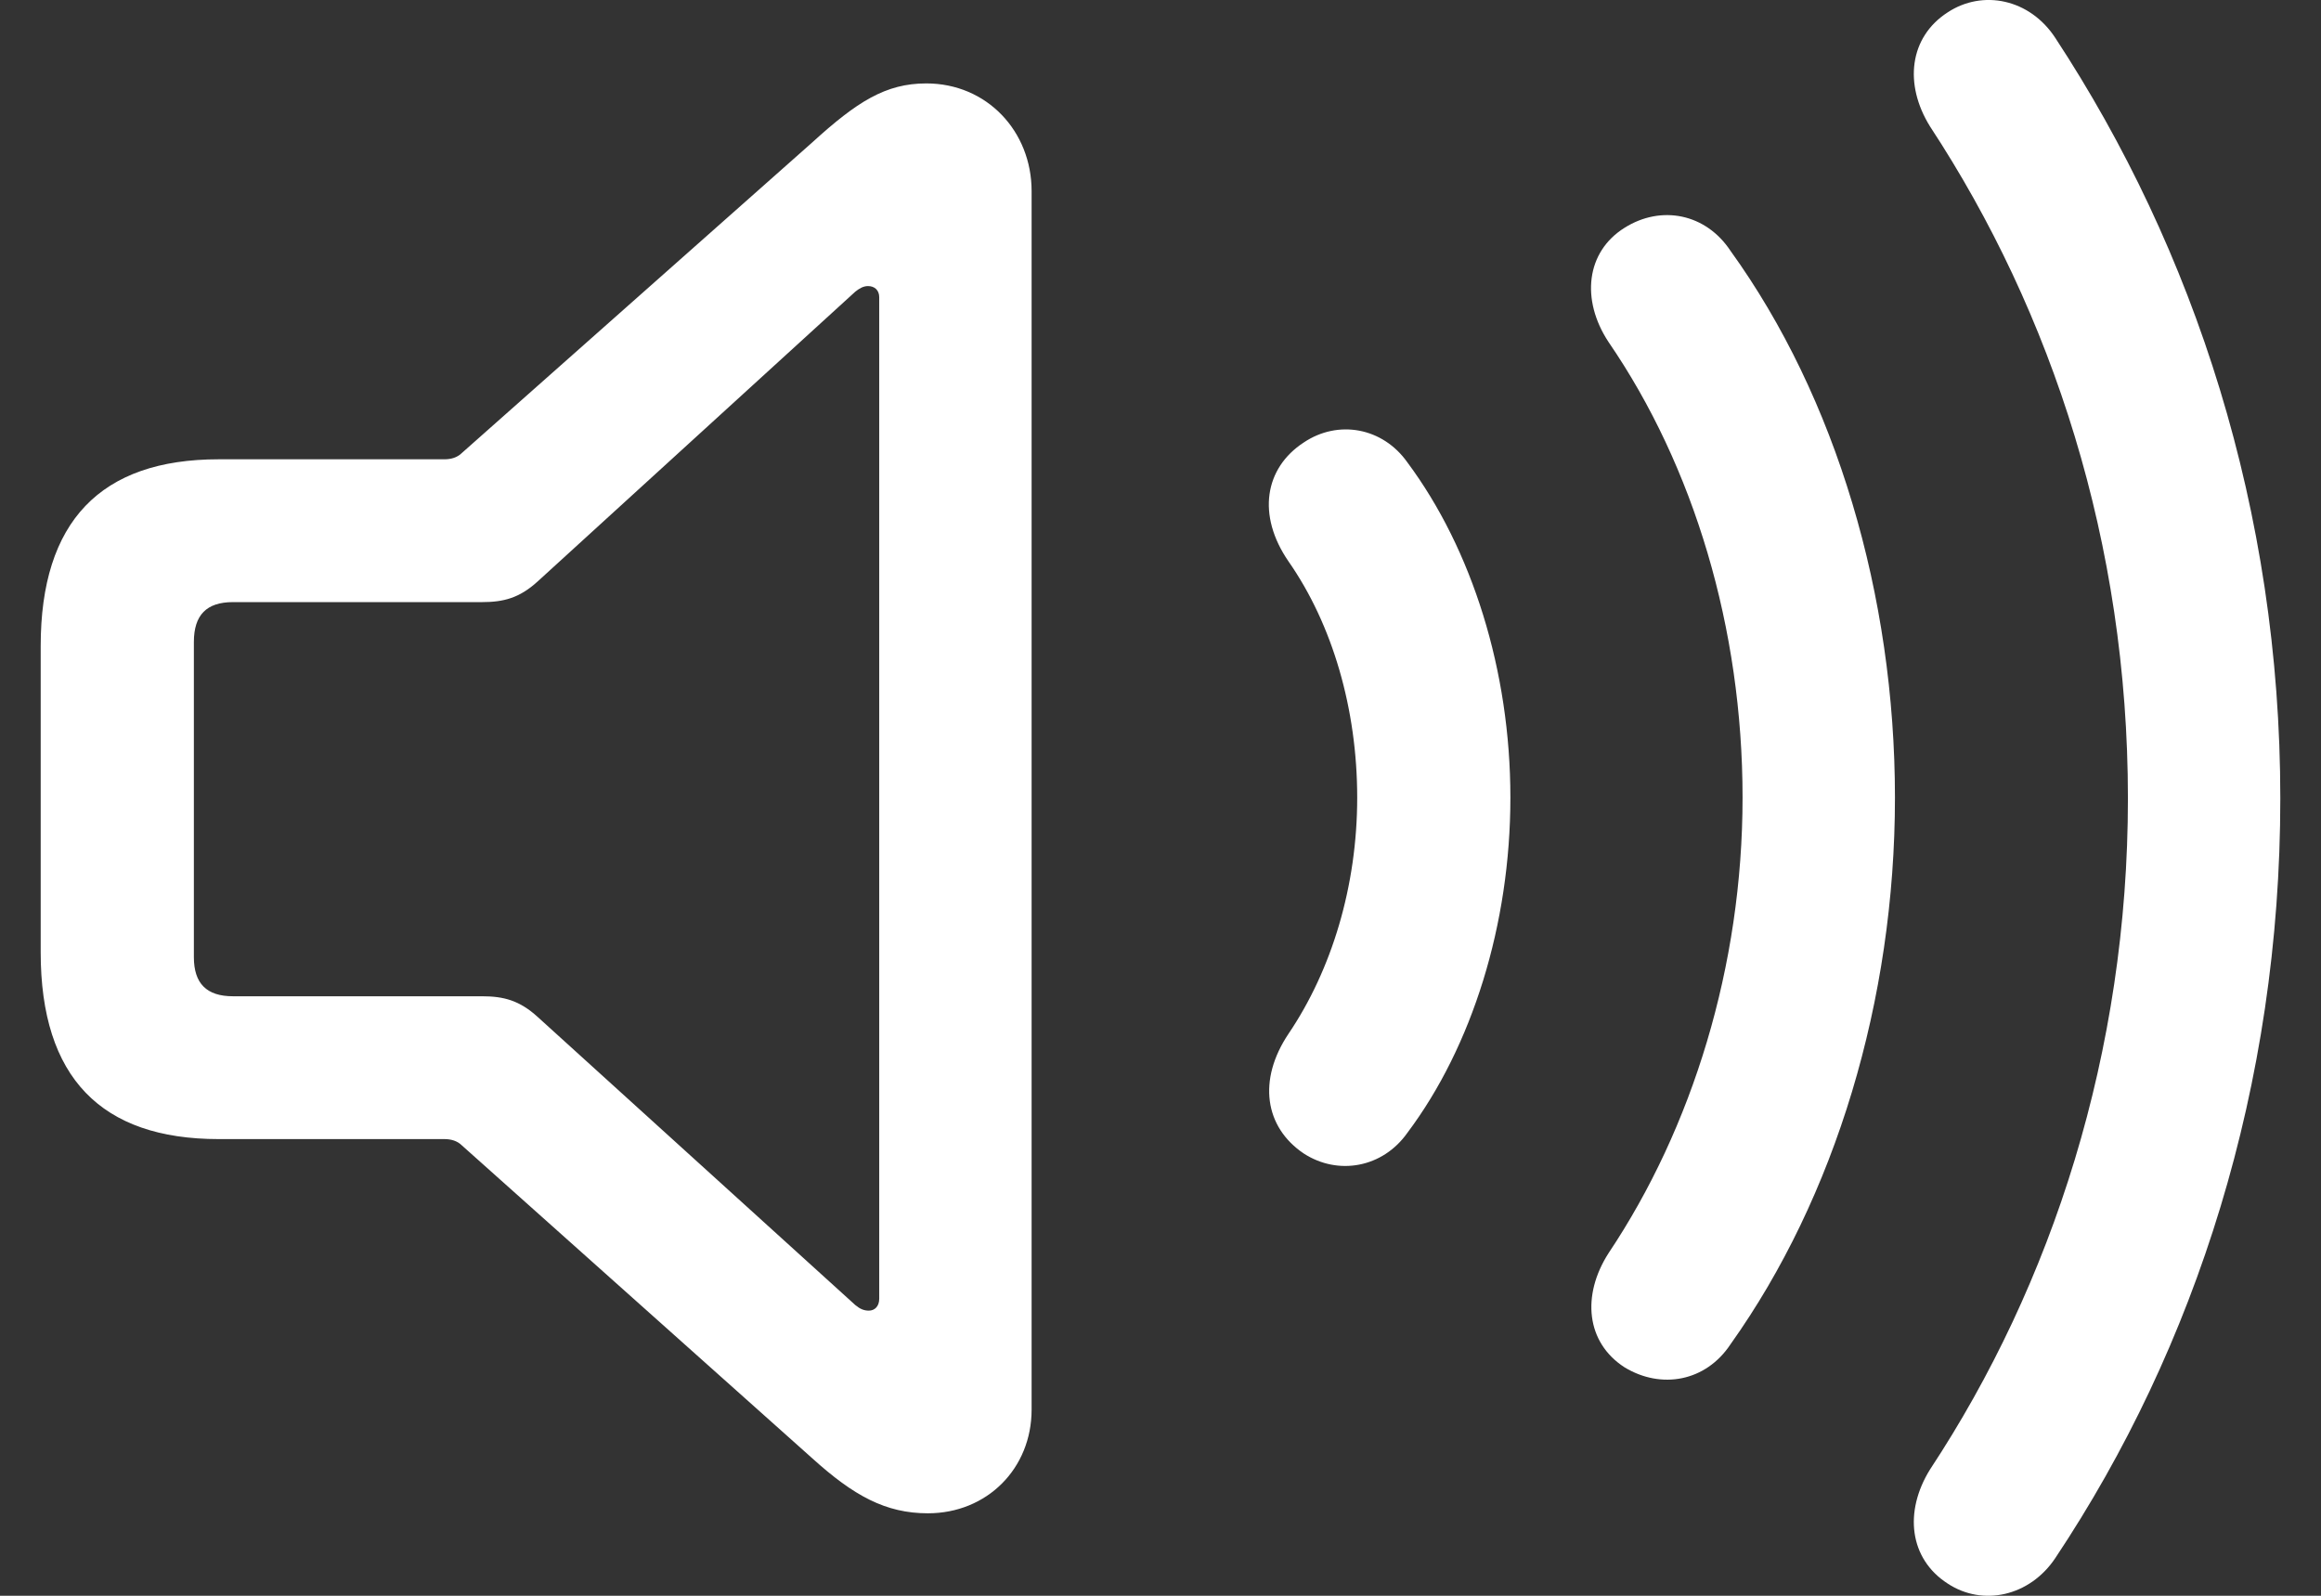 <svg width="32" height="22" viewBox="0 0 32 22" fill="none" xmlns="http://www.w3.org/2000/svg">
<rect x="0" y="0" width="32" height="22" fill="#333333" stroke="none"/>
<path id="speaker.wave.3" d="M26.852 21.831C27.336 22.151 27.985 22.008 28.337 21.48C30.273 18.575 31.439 14.967 31.439 11.007C31.439 7.036 30.251 3.438 28.337 0.523C27.985 -0.016 27.336 -0.148 26.852 0.171C26.324 0.512 26.247 1.161 26.61 1.744C28.293 4.307 29.338 7.487 29.338 11.007C29.338 14.505 28.293 17.706 26.61 20.258C26.247 20.841 26.324 21.491 26.852 21.831ZM3.014 15.704H6.127C6.215 15.704 6.303 15.726 6.369 15.792L11.198 20.104C11.77 20.621 12.21 20.863 12.793 20.863C13.607 20.863 14.223 20.247 14.223 19.433V2.635C14.223 1.81 13.607 1.15 12.771 1.15C12.21 1.15 11.814 1.403 11.198 1.964L6.369 6.244C6.303 6.31 6.215 6.332 6.127 6.332H3.014C1.386 6.332 0.561 7.19 0.561 8.906V13.13C0.561 14.857 1.397 15.704 3.014 15.704ZM22.397 18.85C22.903 19.158 23.519 19.048 23.86 18.531C25.301 16.507 26.126 13.79 26.126 10.996C26.126 8.202 25.312 5.474 23.86 3.46C23.519 2.943 22.903 2.822 22.397 3.141C21.869 3.471 21.792 4.131 22.177 4.715C23.354 6.431 24.025 8.664 24.025 10.996C24.025 13.317 23.332 15.55 22.177 17.277C21.803 17.86 21.869 18.509 22.397 18.85ZM3.212 13.735C2.849 13.735 2.673 13.559 2.673 13.196V8.851C2.673 8.477 2.849 8.301 3.212 8.301H6.644C6.941 8.301 7.161 8.246 7.414 8.015L11.792 4.021C11.847 3.977 11.902 3.944 11.968 3.944C12.056 3.944 12.122 3.999 12.122 4.098V17.904C12.122 18.014 12.056 18.069 11.979 18.069C11.913 18.069 11.858 18.047 11.792 17.992L7.414 14.021C7.161 13.79 6.941 13.735 6.644 13.735H3.212ZM17.974 15.902C18.448 16.21 19.064 16.1 19.405 15.616C20.296 14.428 20.824 12.745 20.824 10.996C20.824 9.247 20.296 7.575 19.405 6.376C19.064 5.892 18.448 5.782 17.974 6.101C17.436 6.453 17.326 7.102 17.765 7.74C18.371 8.609 18.712 9.775 18.712 10.996C18.712 12.217 18.36 13.372 17.765 14.252C17.337 14.89 17.436 15.539 17.974 15.902Z" fill="white"/>
</svg>
